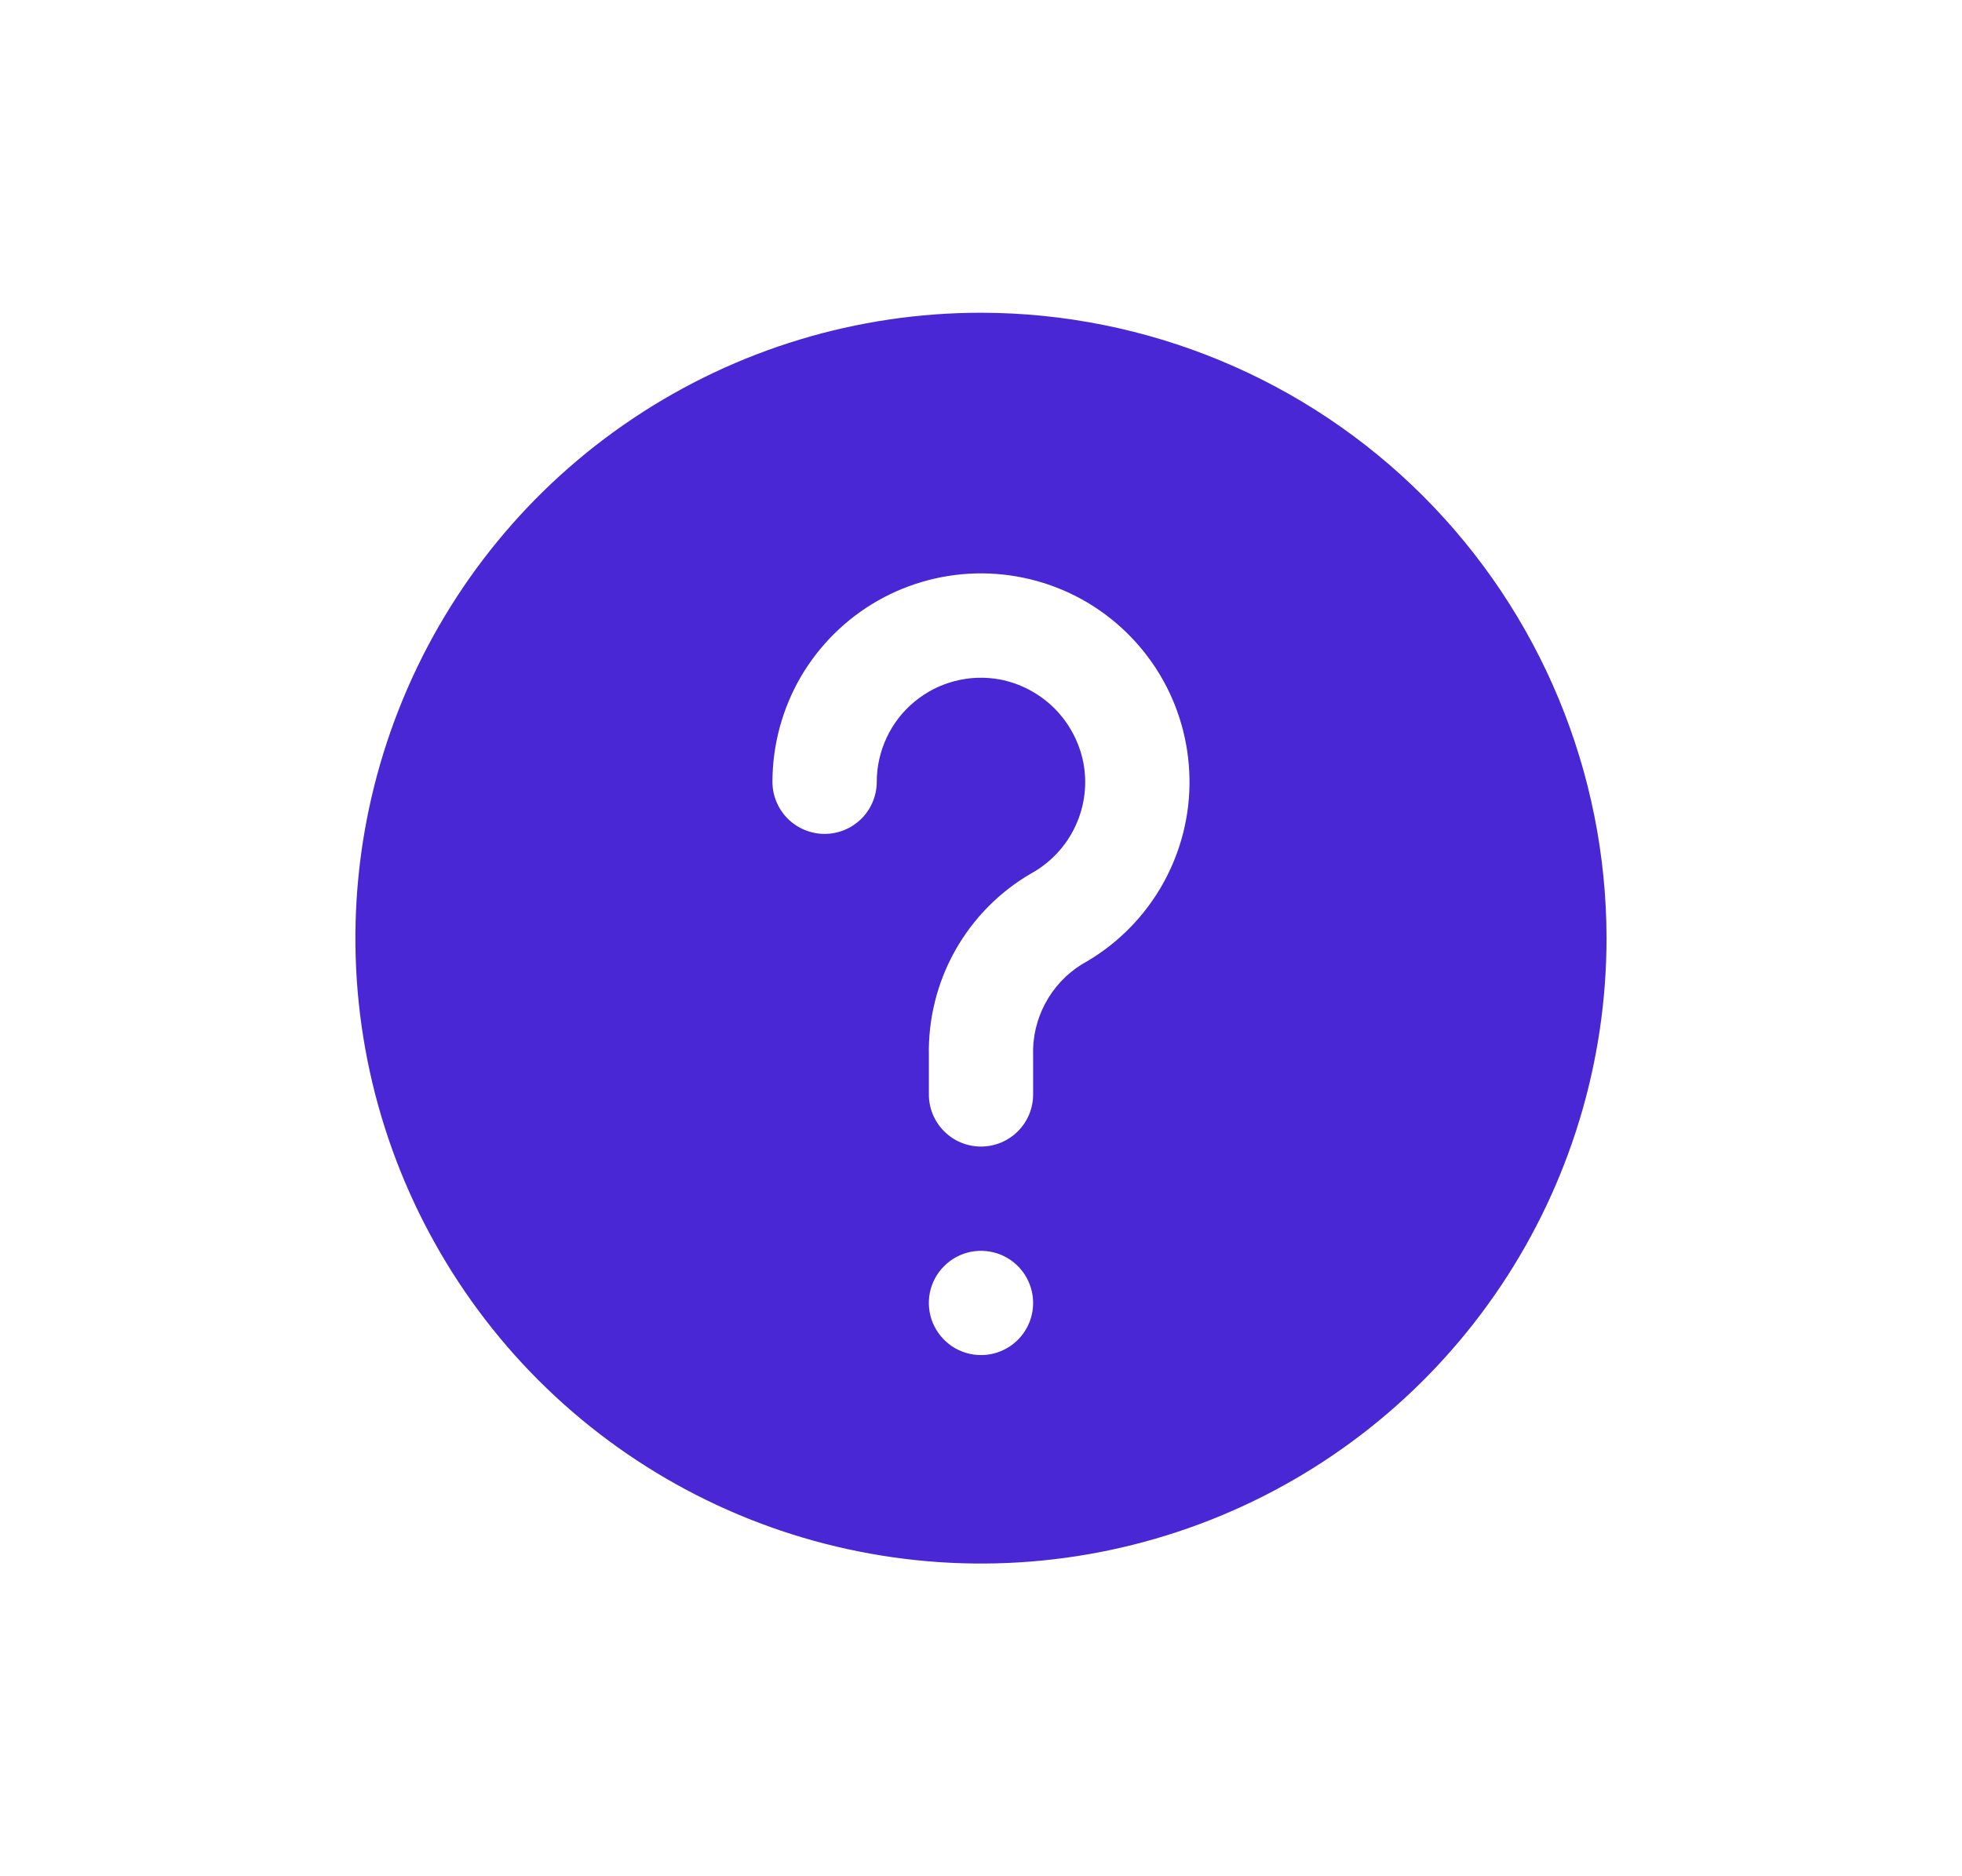 <svg width="23" height="22" viewBox="0 0 23 22" fill="none" xmlns="http://www.w3.org/2000/svg">
<g id="Icons">
<path id="Vector" d="M11.5 3.667C10.049 3.667 8.632 4.097 7.426 4.903C6.22 5.708 5.28 6.854 4.725 8.194C4.17 9.534 4.024 11.008 4.307 12.431C4.59 13.853 5.289 15.16 6.314 16.186C7.34 17.211 8.647 17.91 10.069 18.192C11.492 18.476 12.966 18.33 14.306 17.775C15.646 17.22 16.791 16.28 17.597 15.074C18.403 13.868 18.833 12.45 18.833 11C18.831 9.056 18.058 7.192 16.683 5.817C15.308 4.442 13.444 3.669 11.5 3.667V3.667ZM11.5 15.889C11.379 15.889 11.261 15.853 11.16 15.786C11.06 15.719 10.982 15.623 10.935 15.512C10.889 15.4 10.877 15.277 10.9 15.159C10.924 15.04 10.982 14.931 11.068 14.846C11.153 14.76 11.262 14.702 11.381 14.678C11.499 14.655 11.622 14.667 11.734 14.713C11.845 14.759 11.941 14.838 12.008 14.938C12.075 15.039 12.111 15.157 12.111 15.278C12.111 15.44 12.047 15.595 11.932 15.71C11.817 15.825 11.662 15.889 11.5 15.889ZM12.679 11.309C12.499 11.422 12.351 11.58 12.252 11.768C12.152 11.956 12.103 12.167 12.111 12.379V12.833C12.111 12.995 12.047 13.151 11.932 13.265C11.817 13.38 11.662 13.444 11.5 13.444C11.338 13.444 11.182 13.38 11.068 13.265C10.953 13.151 10.889 12.995 10.889 12.833V12.379C10.88 11.948 10.986 11.522 11.197 11.146C11.408 10.77 11.716 10.457 12.089 10.241C12.315 10.116 12.495 9.924 12.605 9.69C12.715 9.457 12.748 9.195 12.7 8.942C12.652 8.701 12.534 8.479 12.36 8.305C12.186 8.132 11.964 8.014 11.722 7.967C11.546 7.935 11.365 7.941 11.192 7.986C11.018 8.031 10.857 8.114 10.719 8.229C10.581 8.343 10.47 8.486 10.394 8.649C10.318 8.811 10.278 8.988 10.278 9.167C10.278 9.329 10.213 9.484 10.099 9.599C9.984 9.713 9.829 9.778 9.667 9.778C9.504 9.778 9.349 9.713 9.234 9.599C9.12 9.484 9.055 9.329 9.055 9.167C9.056 8.736 9.17 8.312 9.386 7.939C9.603 7.567 9.914 7.258 10.289 7.044C10.663 6.831 11.088 6.72 11.519 6.723C11.95 6.727 12.373 6.844 12.744 7.063C13.115 7.283 13.421 7.596 13.632 7.972C13.843 8.348 13.95 8.774 13.944 9.205C13.938 9.636 13.817 10.057 13.595 10.427C13.373 10.796 13.057 11.101 12.679 11.309V11.309Z" fill="#4A27D5"/>
</g>
</svg>
